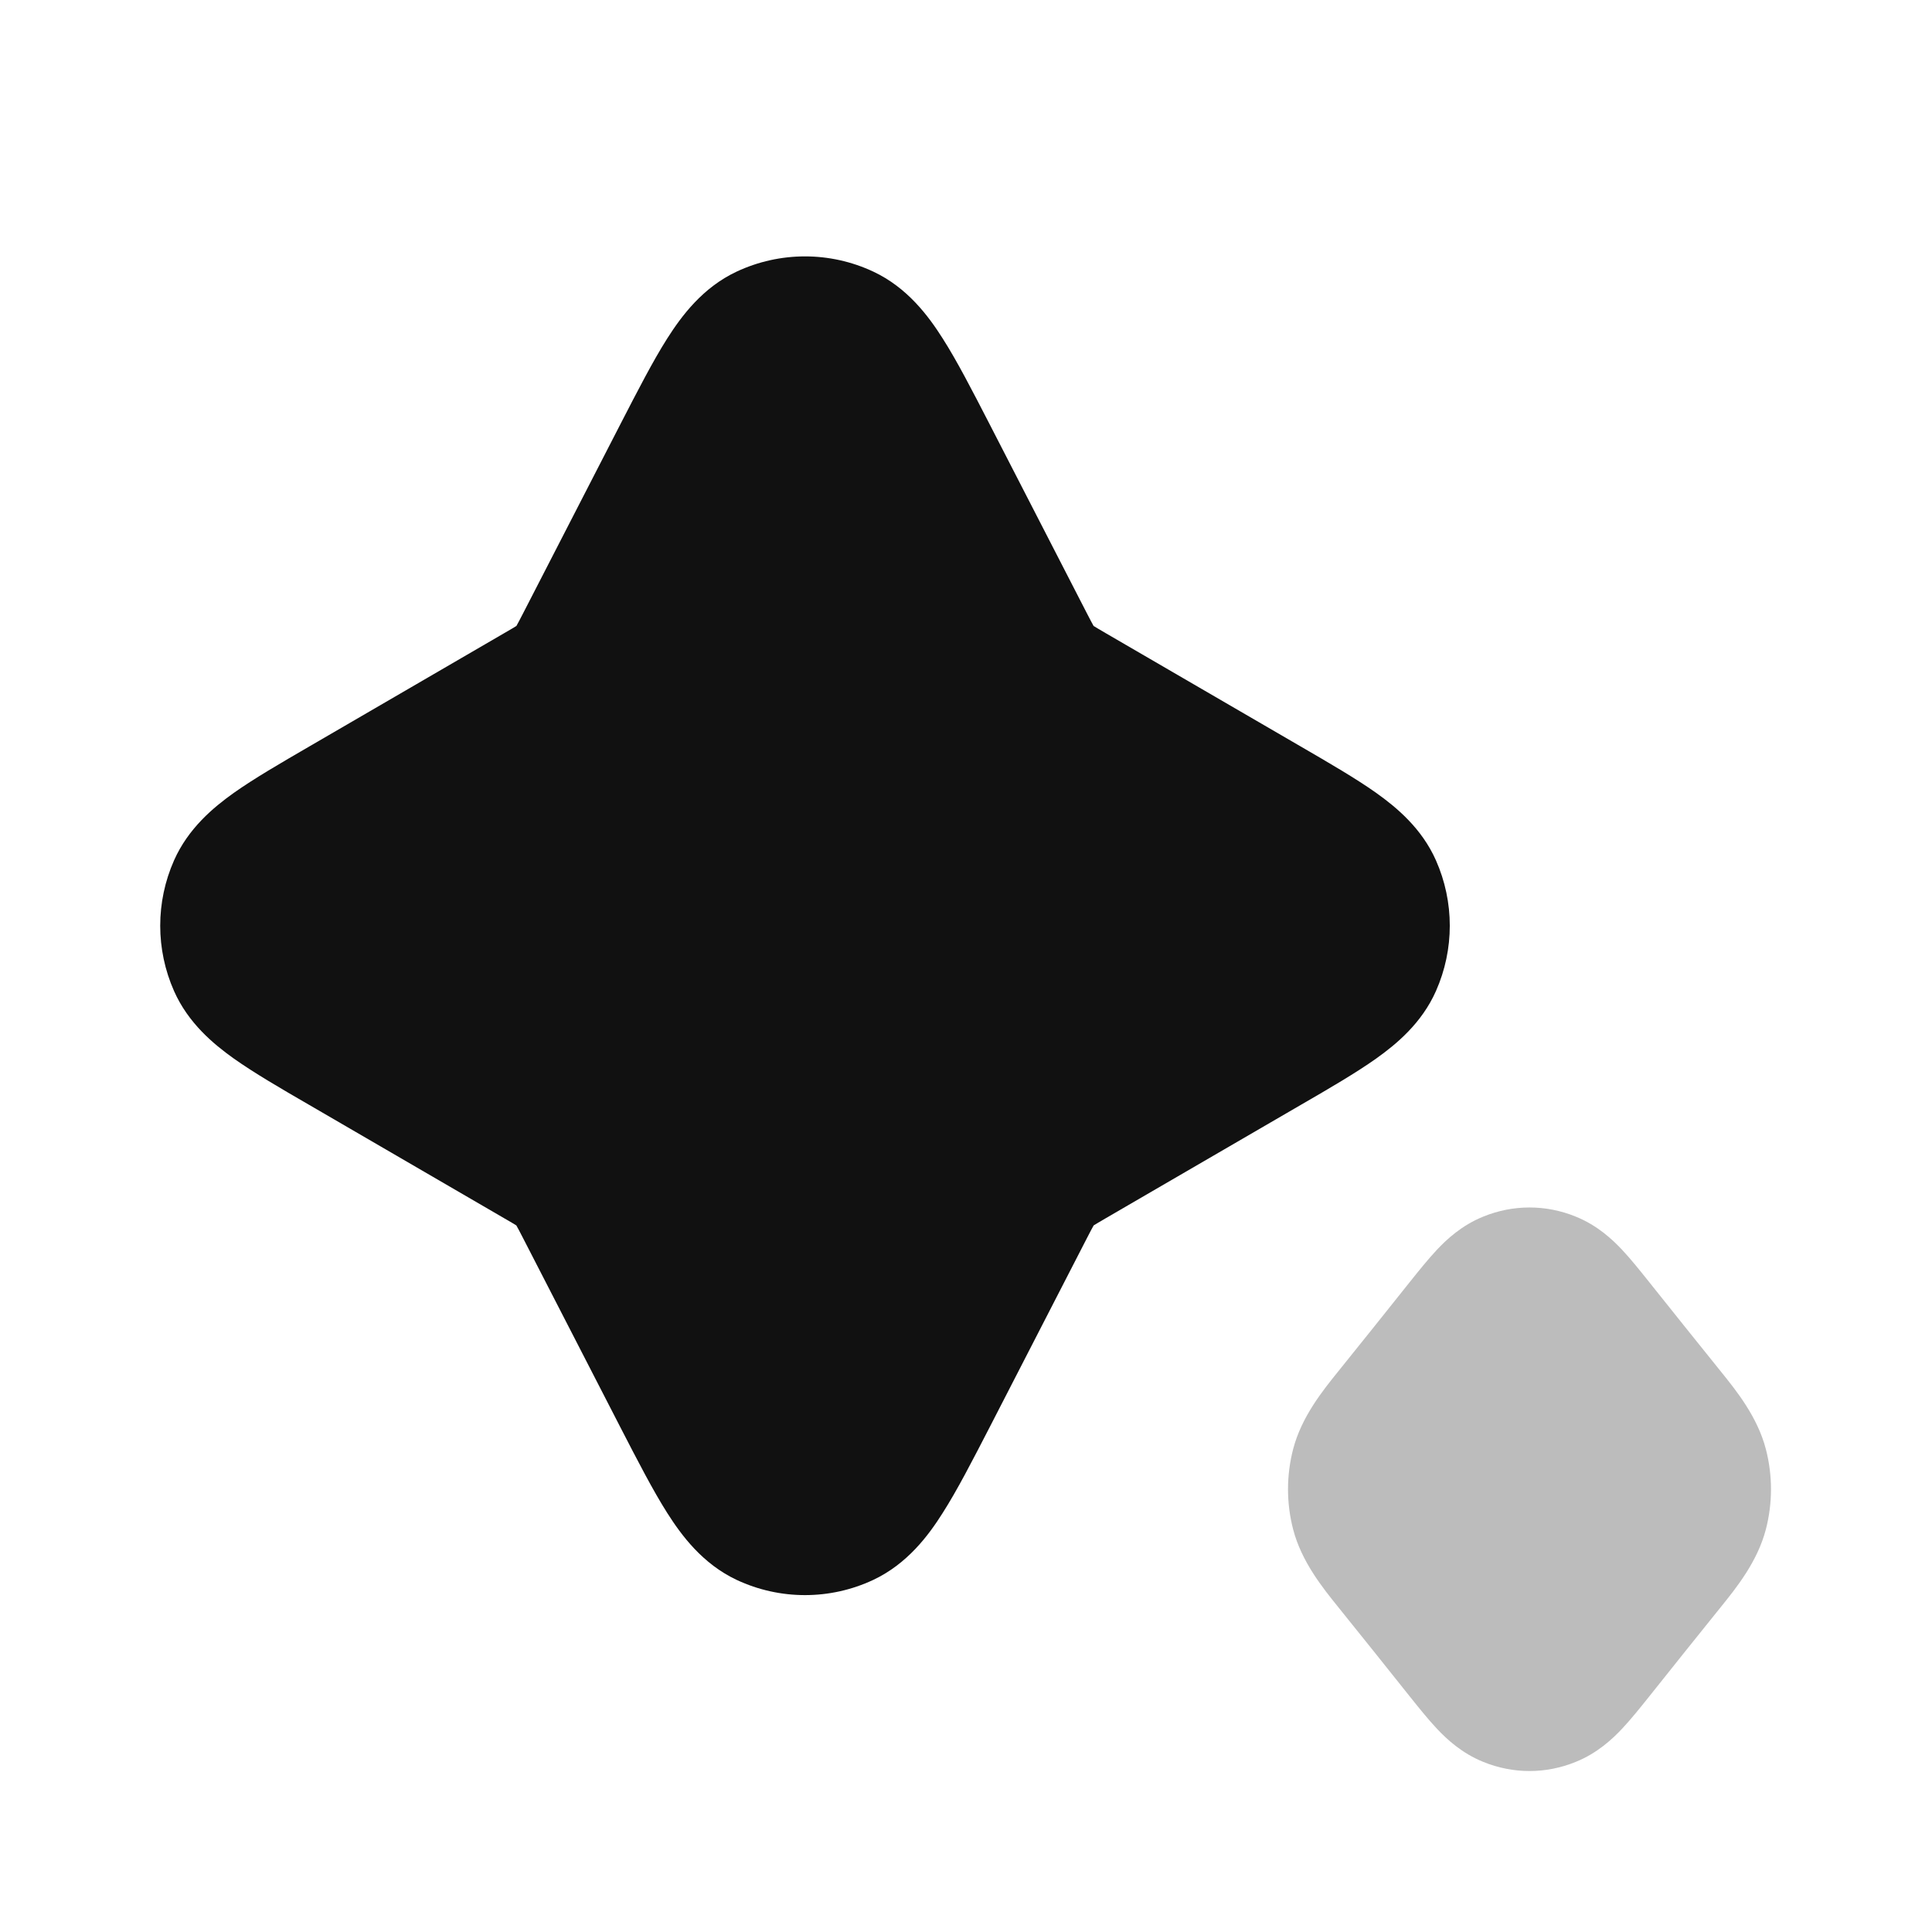 <svg width="24" height="24" viewBox="0 0 24 24" fill="none" xmlns="http://www.w3.org/2000/svg">
<path opacity="0.28" d="M19.574 15.113C19.204 14.962 18.796 14.962 18.426 15.113C18.156 15.222 17.97 15.398 17.851 15.524C17.741 15.641 17.623 15.788 17.512 15.927C17.216 16.297 16.922 16.668 16.624 17.036C16.431 17.275 16.168 17.601 16.064 18.001C15.979 18.327 15.979 18.673 16.064 18.999C16.168 19.399 16.431 19.725 16.624 19.964C16.922 20.332 17.216 20.703 17.512 21.073C17.623 21.212 17.741 21.359 17.851 21.476C17.97 21.602 18.156 21.778 18.426 21.887C18.796 22.038 19.204 22.038 19.574 21.887C19.844 21.778 20.03 21.602 20.149 21.476C20.259 21.359 20.377 21.212 20.488 21.073C20.784 20.703 21.078 20.332 21.376 19.964C21.569 19.725 21.832 19.399 21.936 18.999C22.021 18.673 22.021 18.327 21.936 18.001C21.832 17.601 21.569 17.275 21.376 17.036C21.078 16.668 20.784 16.297 20.488 15.928C20.377 15.789 20.259 15.641 20.149 15.524C20.03 15.398 19.844 15.222 19.574 15.113Z" fill="#111111"/>
<path d="M10.848 3.374C10.311 3.122 9.689 3.122 9.151 3.374C8.728 3.572 8.466 3.926 8.289 4.204C8.111 4.484 7.921 4.854 7.708 5.267L6.497 7.621C6.454 7.704 6.433 7.744 6.416 7.774L6.415 7.776L6.413 7.777C6.385 7.795 6.345 7.818 6.264 7.865L3.842 9.273C3.482 9.482 3.155 9.672 2.905 9.849C2.651 10.03 2.339 10.289 2.162 10.688C1.933 11.205 1.933 11.794 2.162 12.311C2.339 12.71 2.651 12.969 2.905 13.15C3.155 13.327 3.482 13.518 3.842 13.726L6.264 15.134C6.345 15.181 6.385 15.204 6.413 15.222L6.415 15.223L6.416 15.226C6.433 15.255 6.454 15.296 6.497 15.379L7.708 17.733C7.921 18.146 8.111 18.515 8.289 18.795C8.466 19.074 8.728 19.427 9.151 19.626C9.689 19.878 10.311 19.878 10.848 19.626C11.271 19.427 11.534 19.074 11.71 18.795C11.889 18.515 12.079 18.146 12.292 17.733L13.503 15.379C13.546 15.296 13.567 15.255 13.584 15.226L13.585 15.223L13.587 15.222C13.615 15.204 13.655 15.181 13.735 15.134L16.158 13.726C16.518 13.518 16.845 13.327 17.095 13.15C17.349 12.969 17.661 12.71 17.838 12.311C18.067 11.794 18.067 11.205 17.838 10.688C17.661 10.289 17.349 10.03 17.095 9.849C16.845 9.672 16.518 9.482 16.158 9.273L13.735 7.865C13.655 7.818 13.615 7.795 13.587 7.777L13.585 7.776L13.584 7.774C13.567 7.744 13.546 7.704 13.503 7.621L12.292 5.267C12.079 4.854 11.889 4.484 11.71 4.204C11.534 3.926 11.271 3.572 10.848 3.374Z" fill="#111111"/>
</svg>
